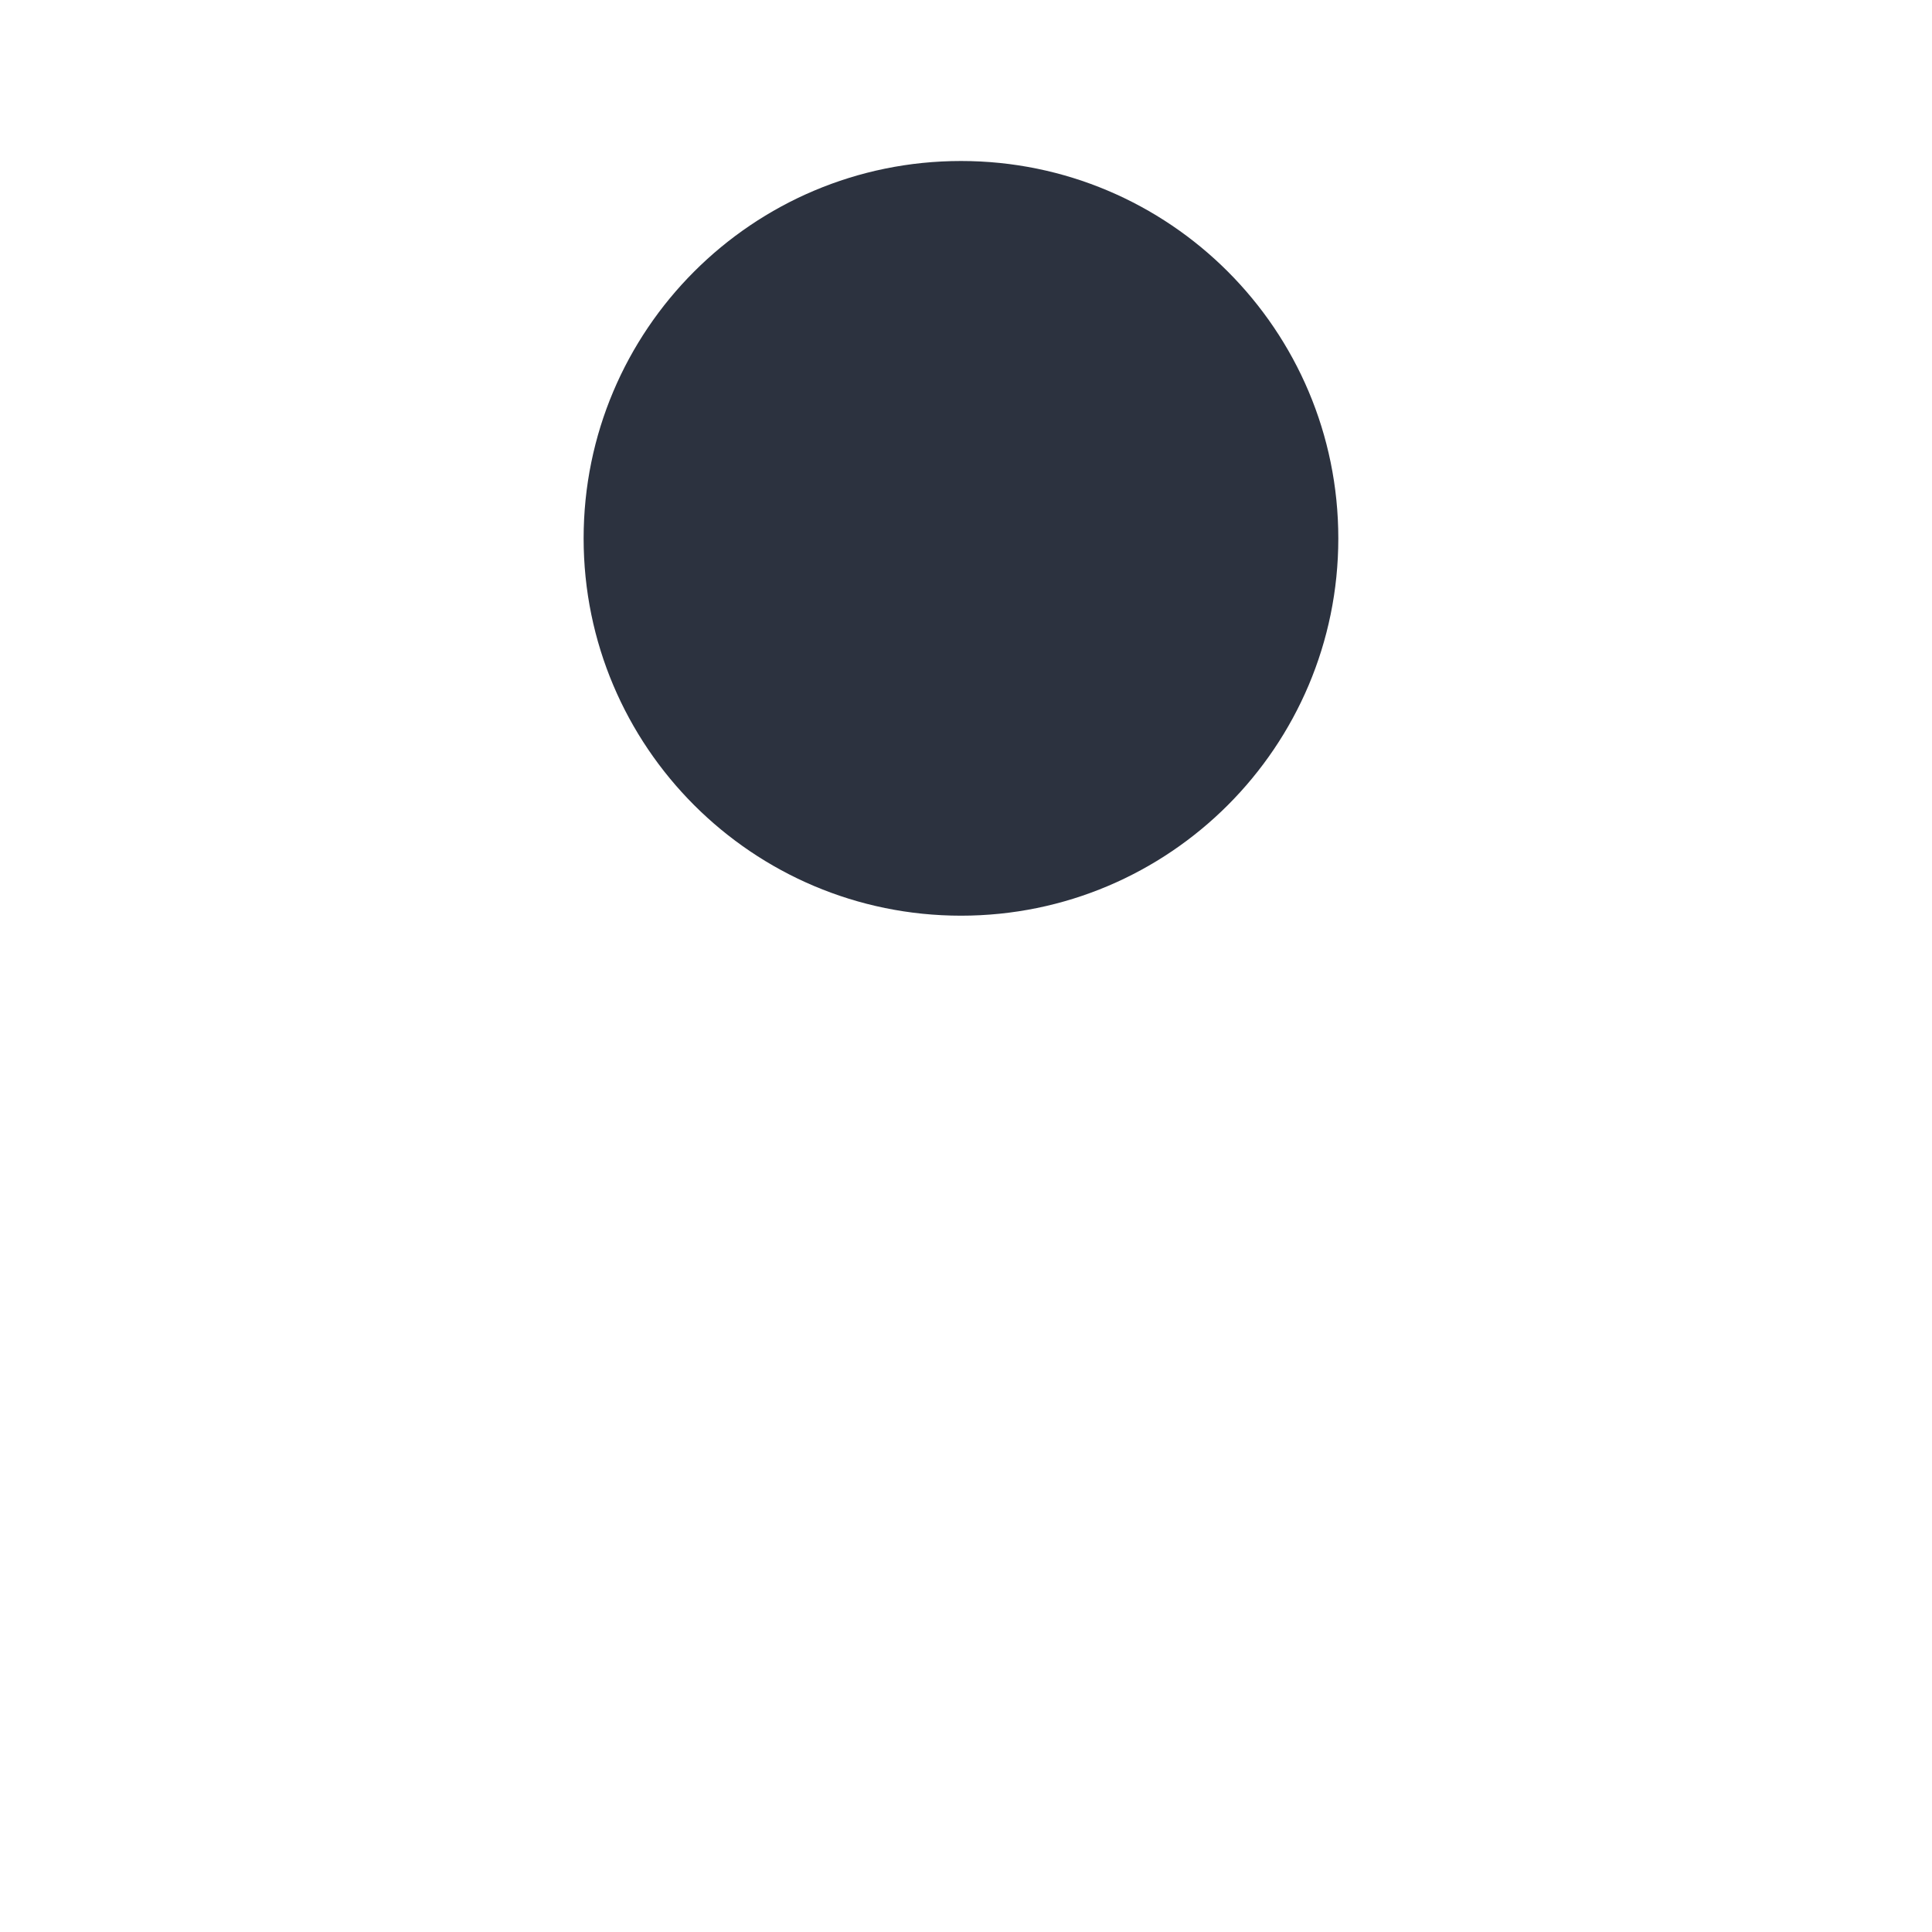 <svg xmlns="http://www.w3.org/2000/svg" width="24" height="24" fill="none" viewBox="0 0 24 24"><path d="M19.76 16.322C18.771 15.156 17.571 14.226 16.236 13.59C14.9 12.954 13.458 12.625 12 12.625C10.542 12.625 9.1 12.954 7.764 13.59C6.429 14.226 5.229 15.156 4.24 16.322C4.087 16.506 4.002 16.744 4 16.992V21.009C4.003 21.273 4.102 21.525 4.275 21.711C4.447 21.896 4.68 22 4.923 22H19.077C19.322 22 19.556 21.894 19.73 21.706C19.903 21.517 20 21.262 20 20.996V16.978C19.995 16.735 19.91 16.502 19.76 16.322V16.322Z"/><path fill="#2C323F" d="M11.938 11.375C14.526 11.375 16.625 9.276 16.625 6.688C16.625 4.099 14.526 2 11.938 2C9.349 2 7.25 4.099 7.25 6.688C7.25 9.276 9.349 11.375 11.938 11.375Z"/></svg>